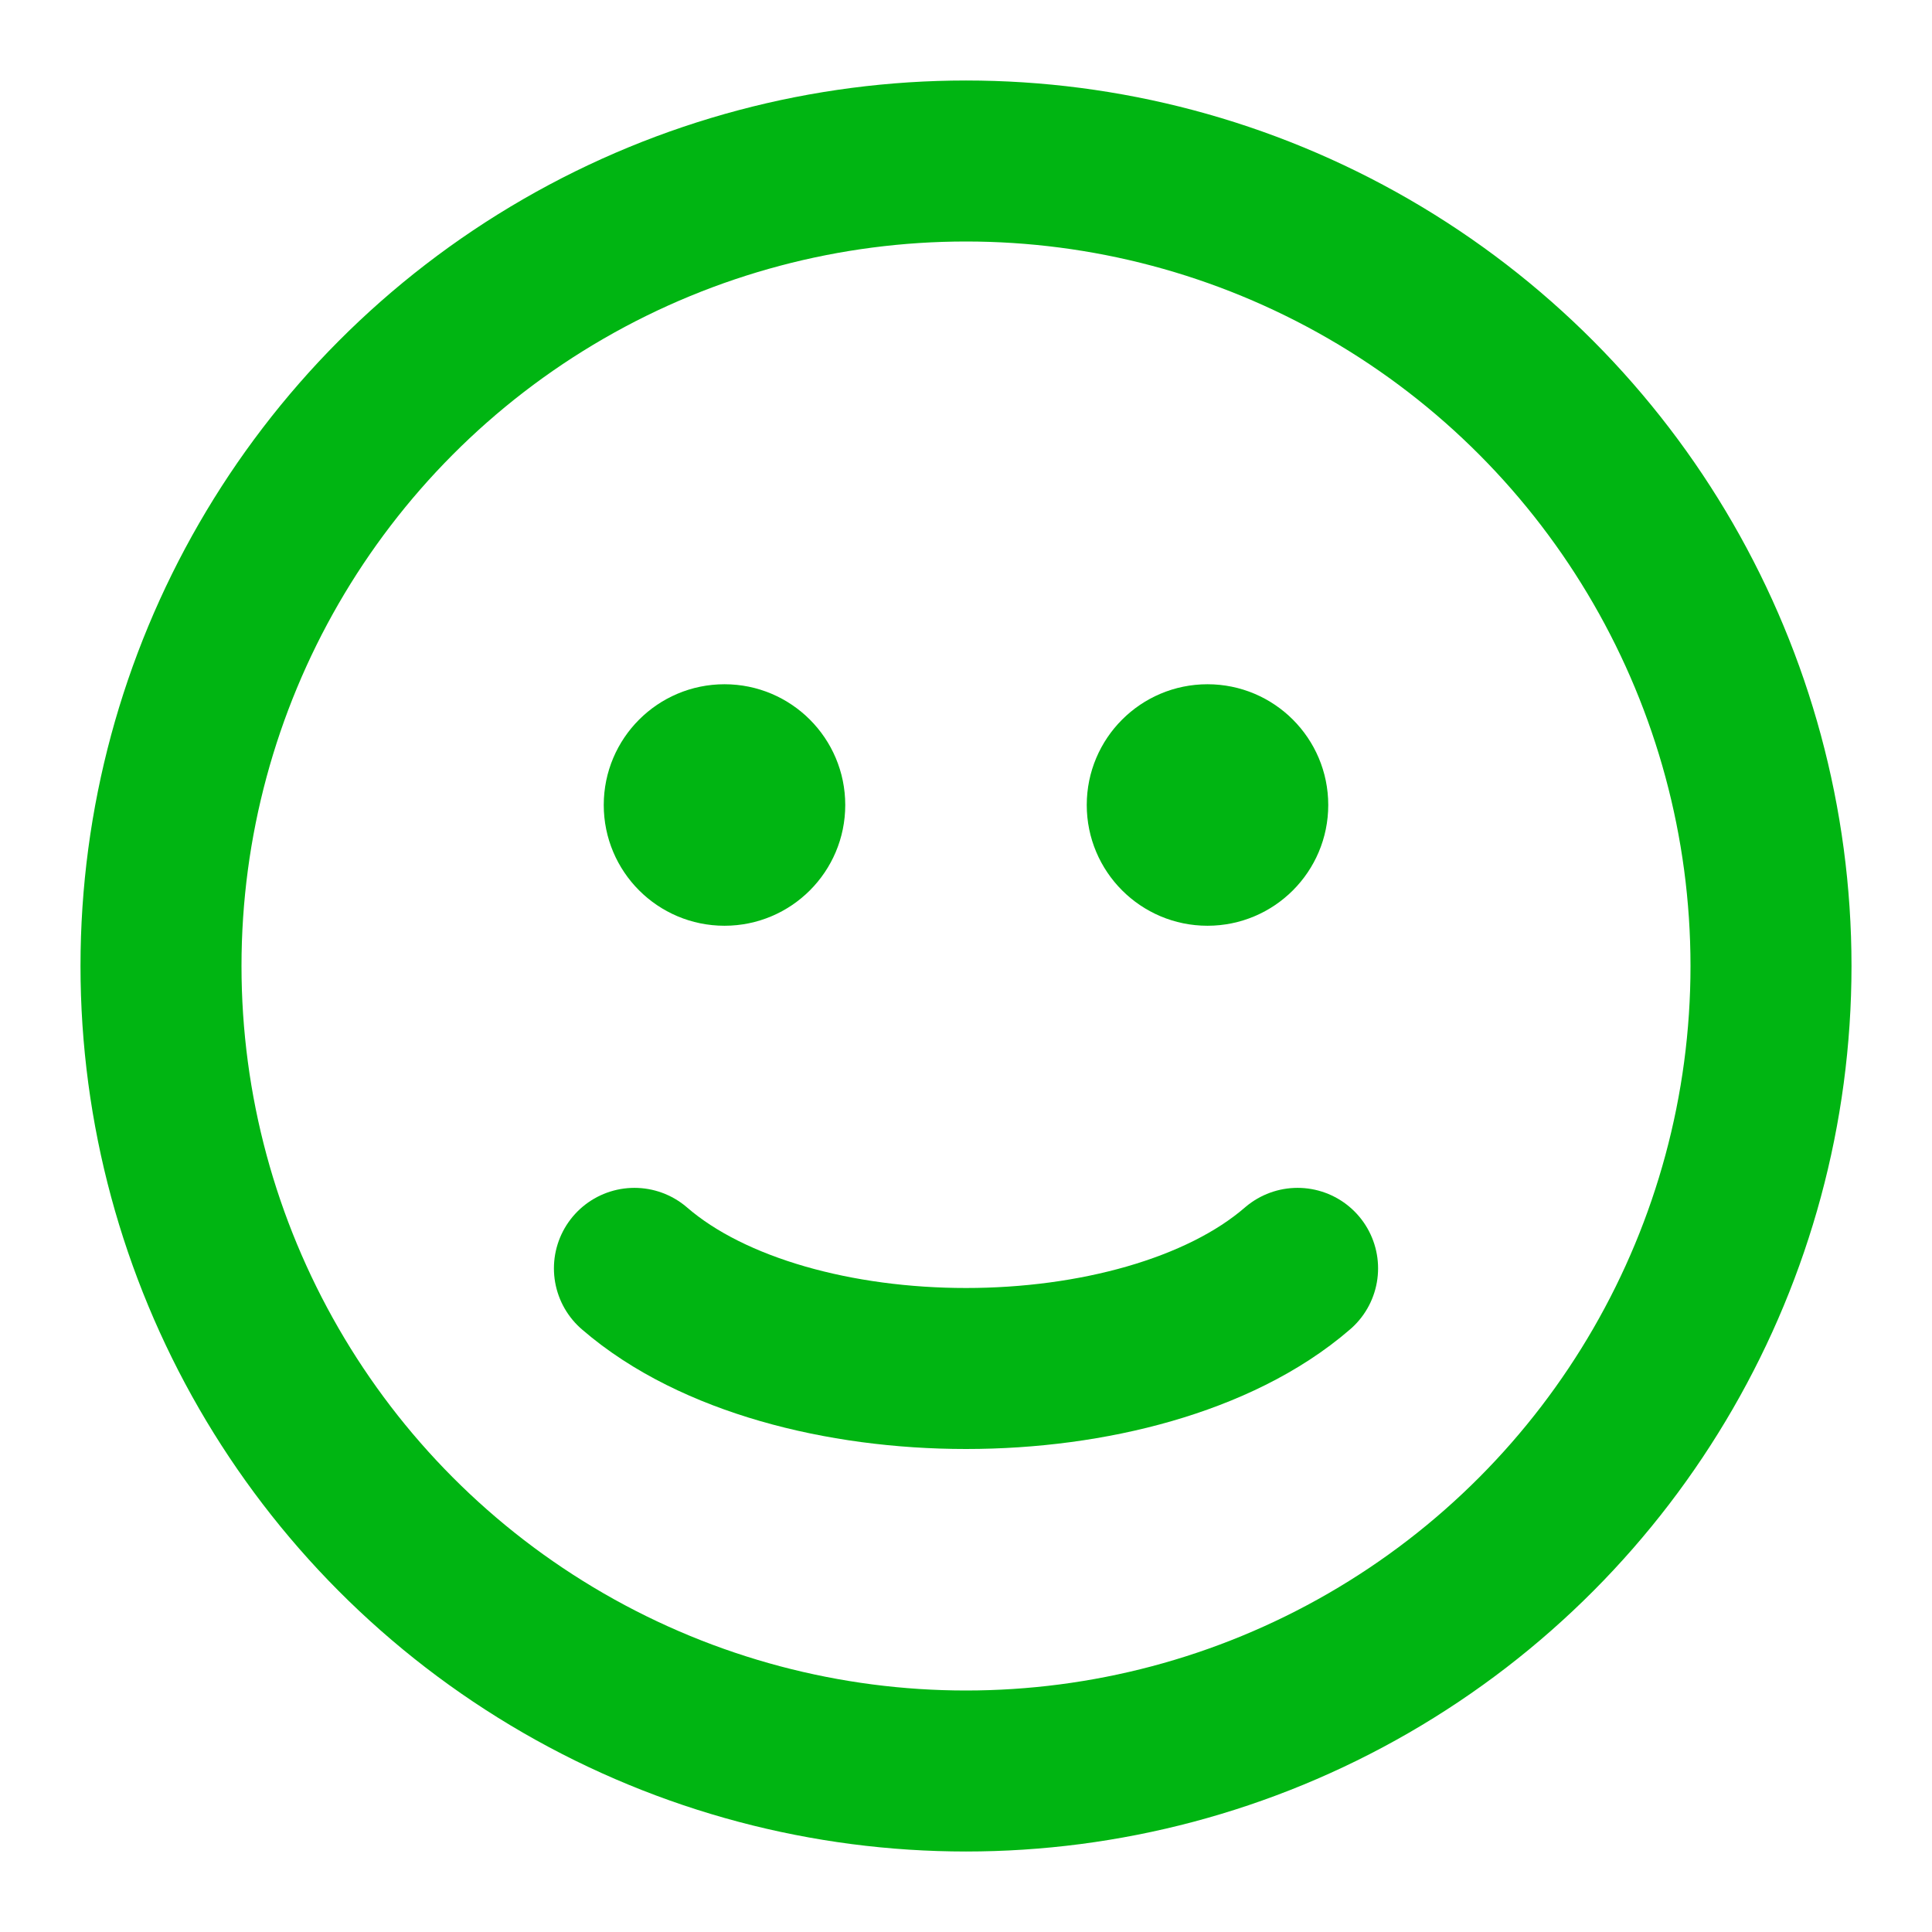 <svg width="24" height="24" viewBox="0 0 24 24" fill="none" xmlns="http://www.w3.org/2000/svg">
<circle cx="12" cy="12" r="10" stroke="#00B512" stroke-width="2" stroke-linecap="round"/>
<path d="M7.881 15.756C8.374 16.183 9.023 16.491 9.723 16.693C10.43 16.897 11.214 17 12 17C12.786 17 13.57 16.897 14.277 16.693C14.977 16.491 15.626 16.183 16.119 15.756" stroke="#00B512" stroke-width="2" stroke-linecap="round"/>
<circle cx="9" cy="10" r="1.25" fill="#00B512" stroke="#00B512" stroke-width="0.5" stroke-linecap="round"/>
<circle cx="15" cy="10" r="1.25" fill="#00B512" stroke="#00B512" stroke-width="0.5" stroke-linecap="round"/>
</svg>

